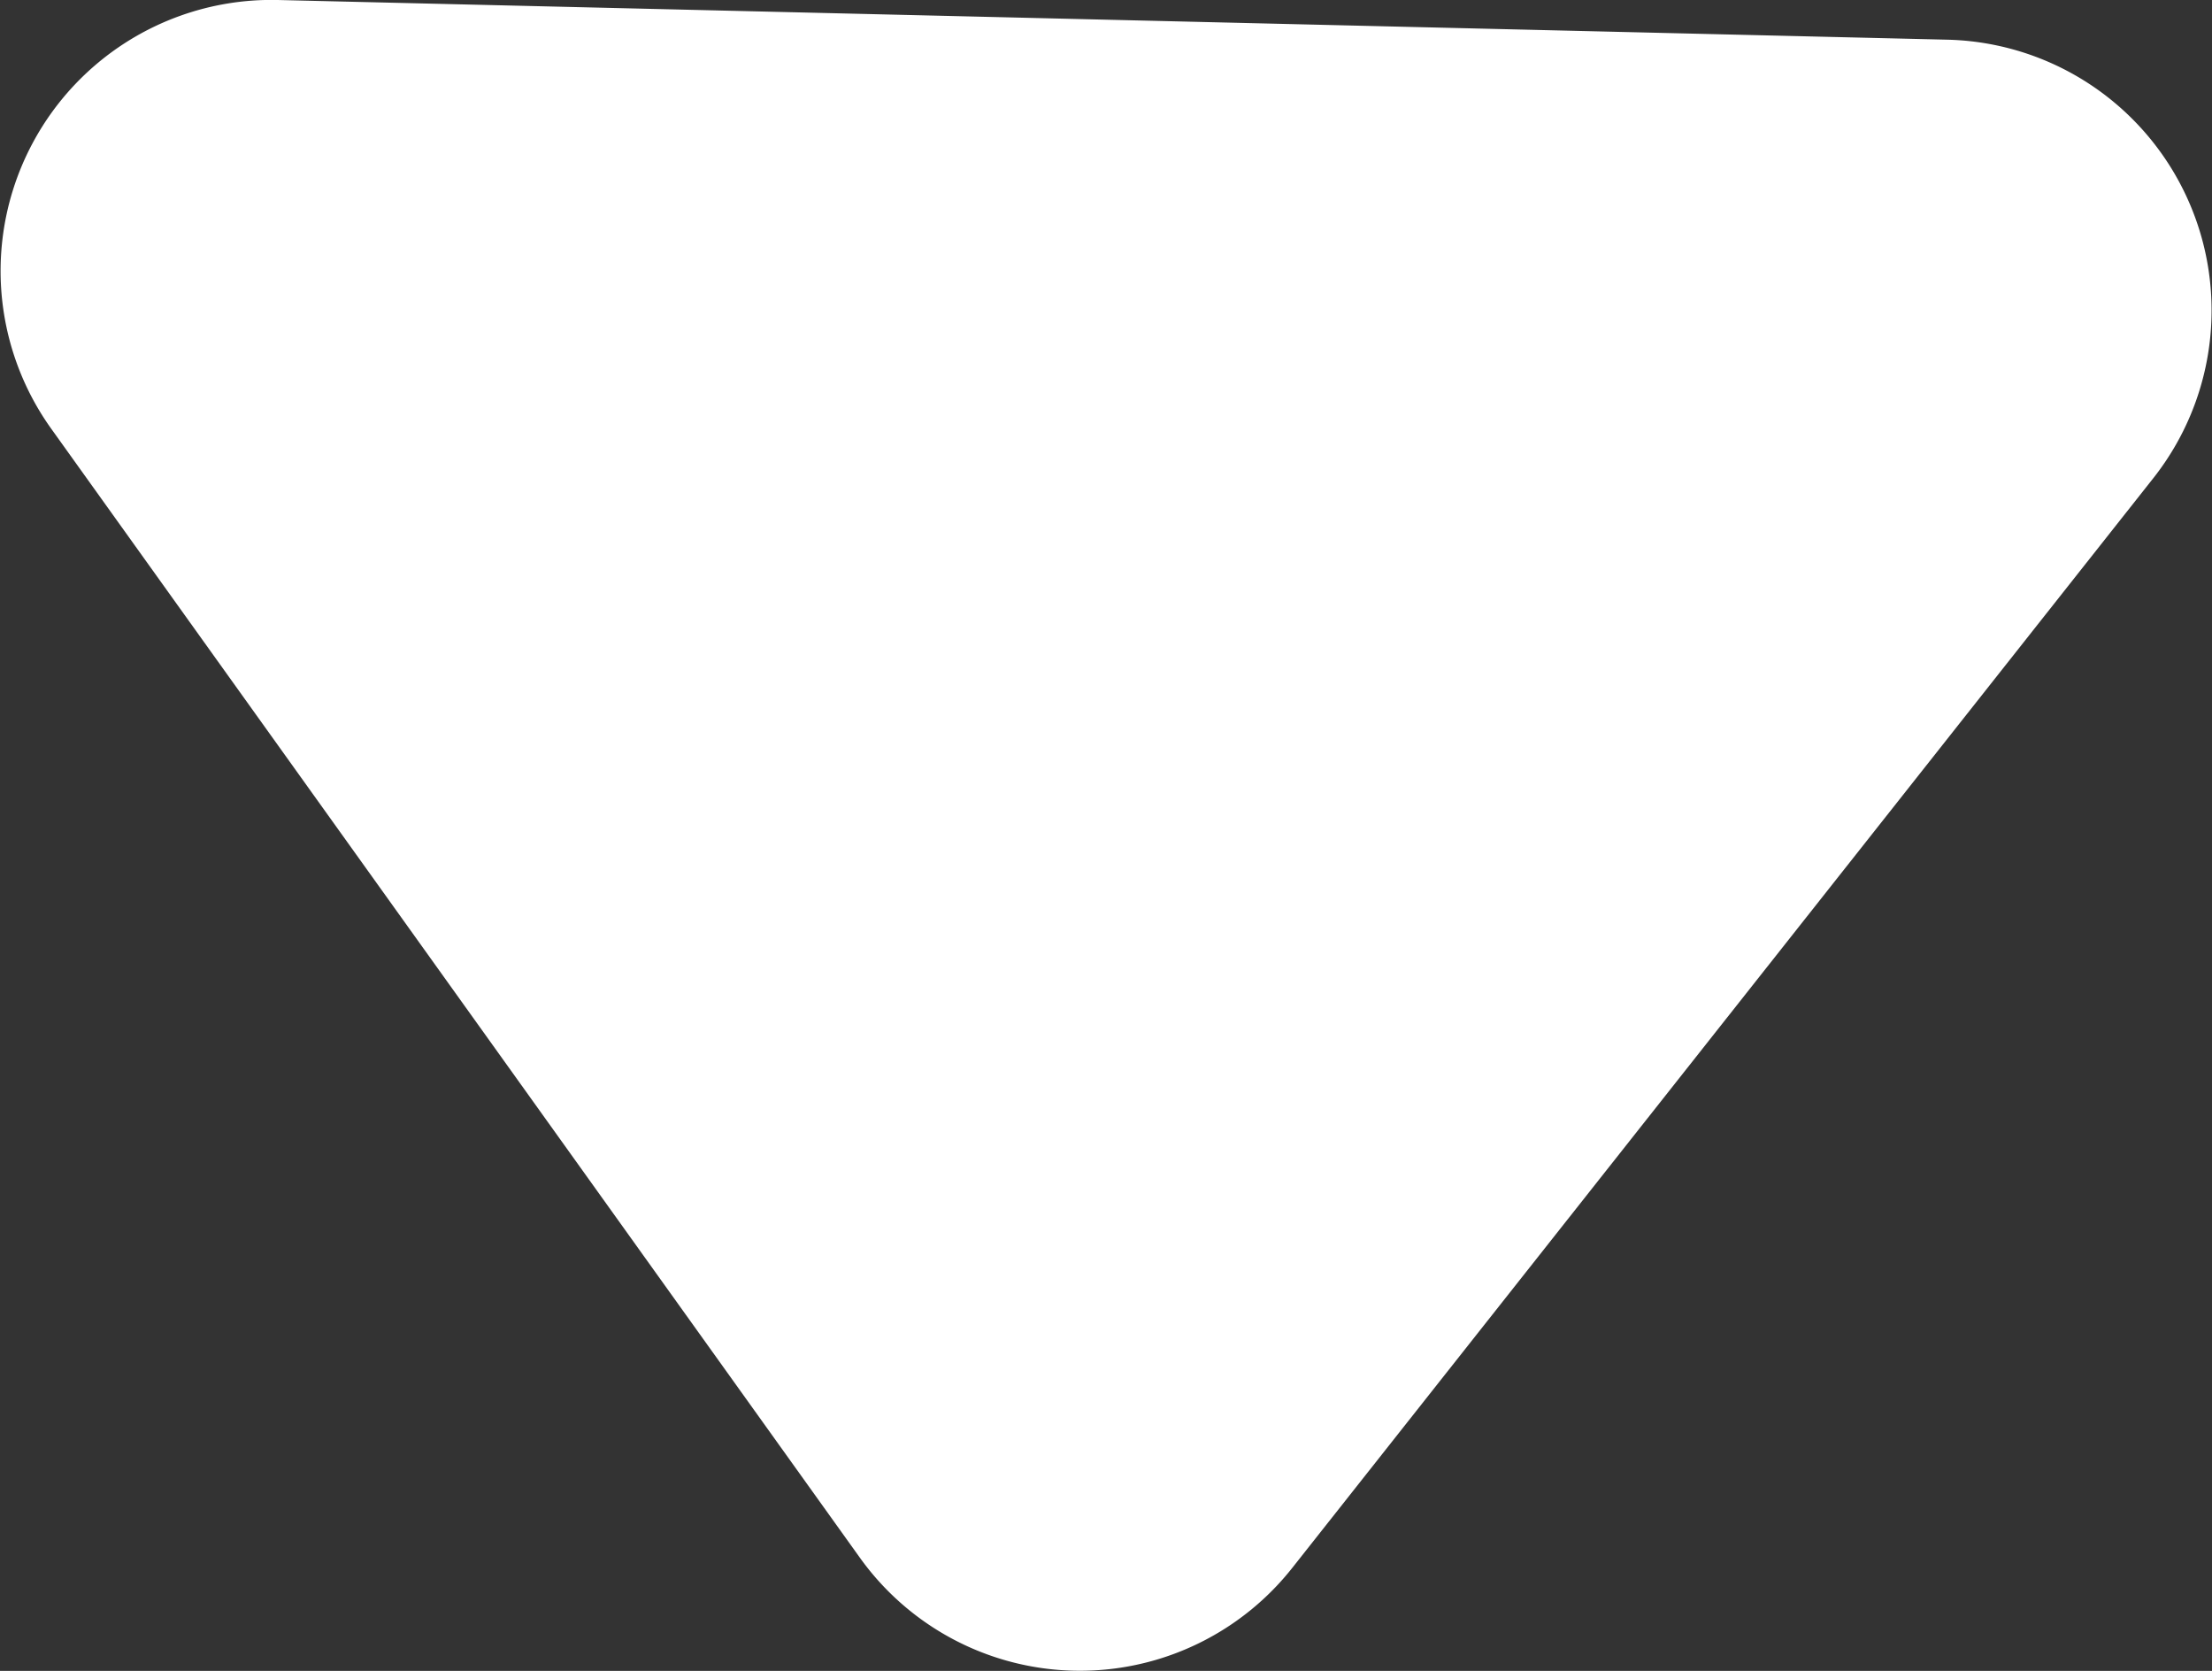 <svg xmlns="http://www.w3.org/2000/svg" width="7.527" height="5.684" viewBox="0 0 7.527 5.684">
  <rect x="0" y="0" width="7.527" height="5.684" fill="#333333" stroke="none"/>
  <path id="arrow_down" d="M1277.505,34.287l-2.93,3.707a.921.921,0,0,1-1.471-.035l-2.752-3.841a.922.922,0,0,1,.771-1.458l5.681.135A.921.921,0,0,1,1277.505,34.287Z" transform="translate(-1270.178 -32.66)" fill="#fff"/>
</svg>
